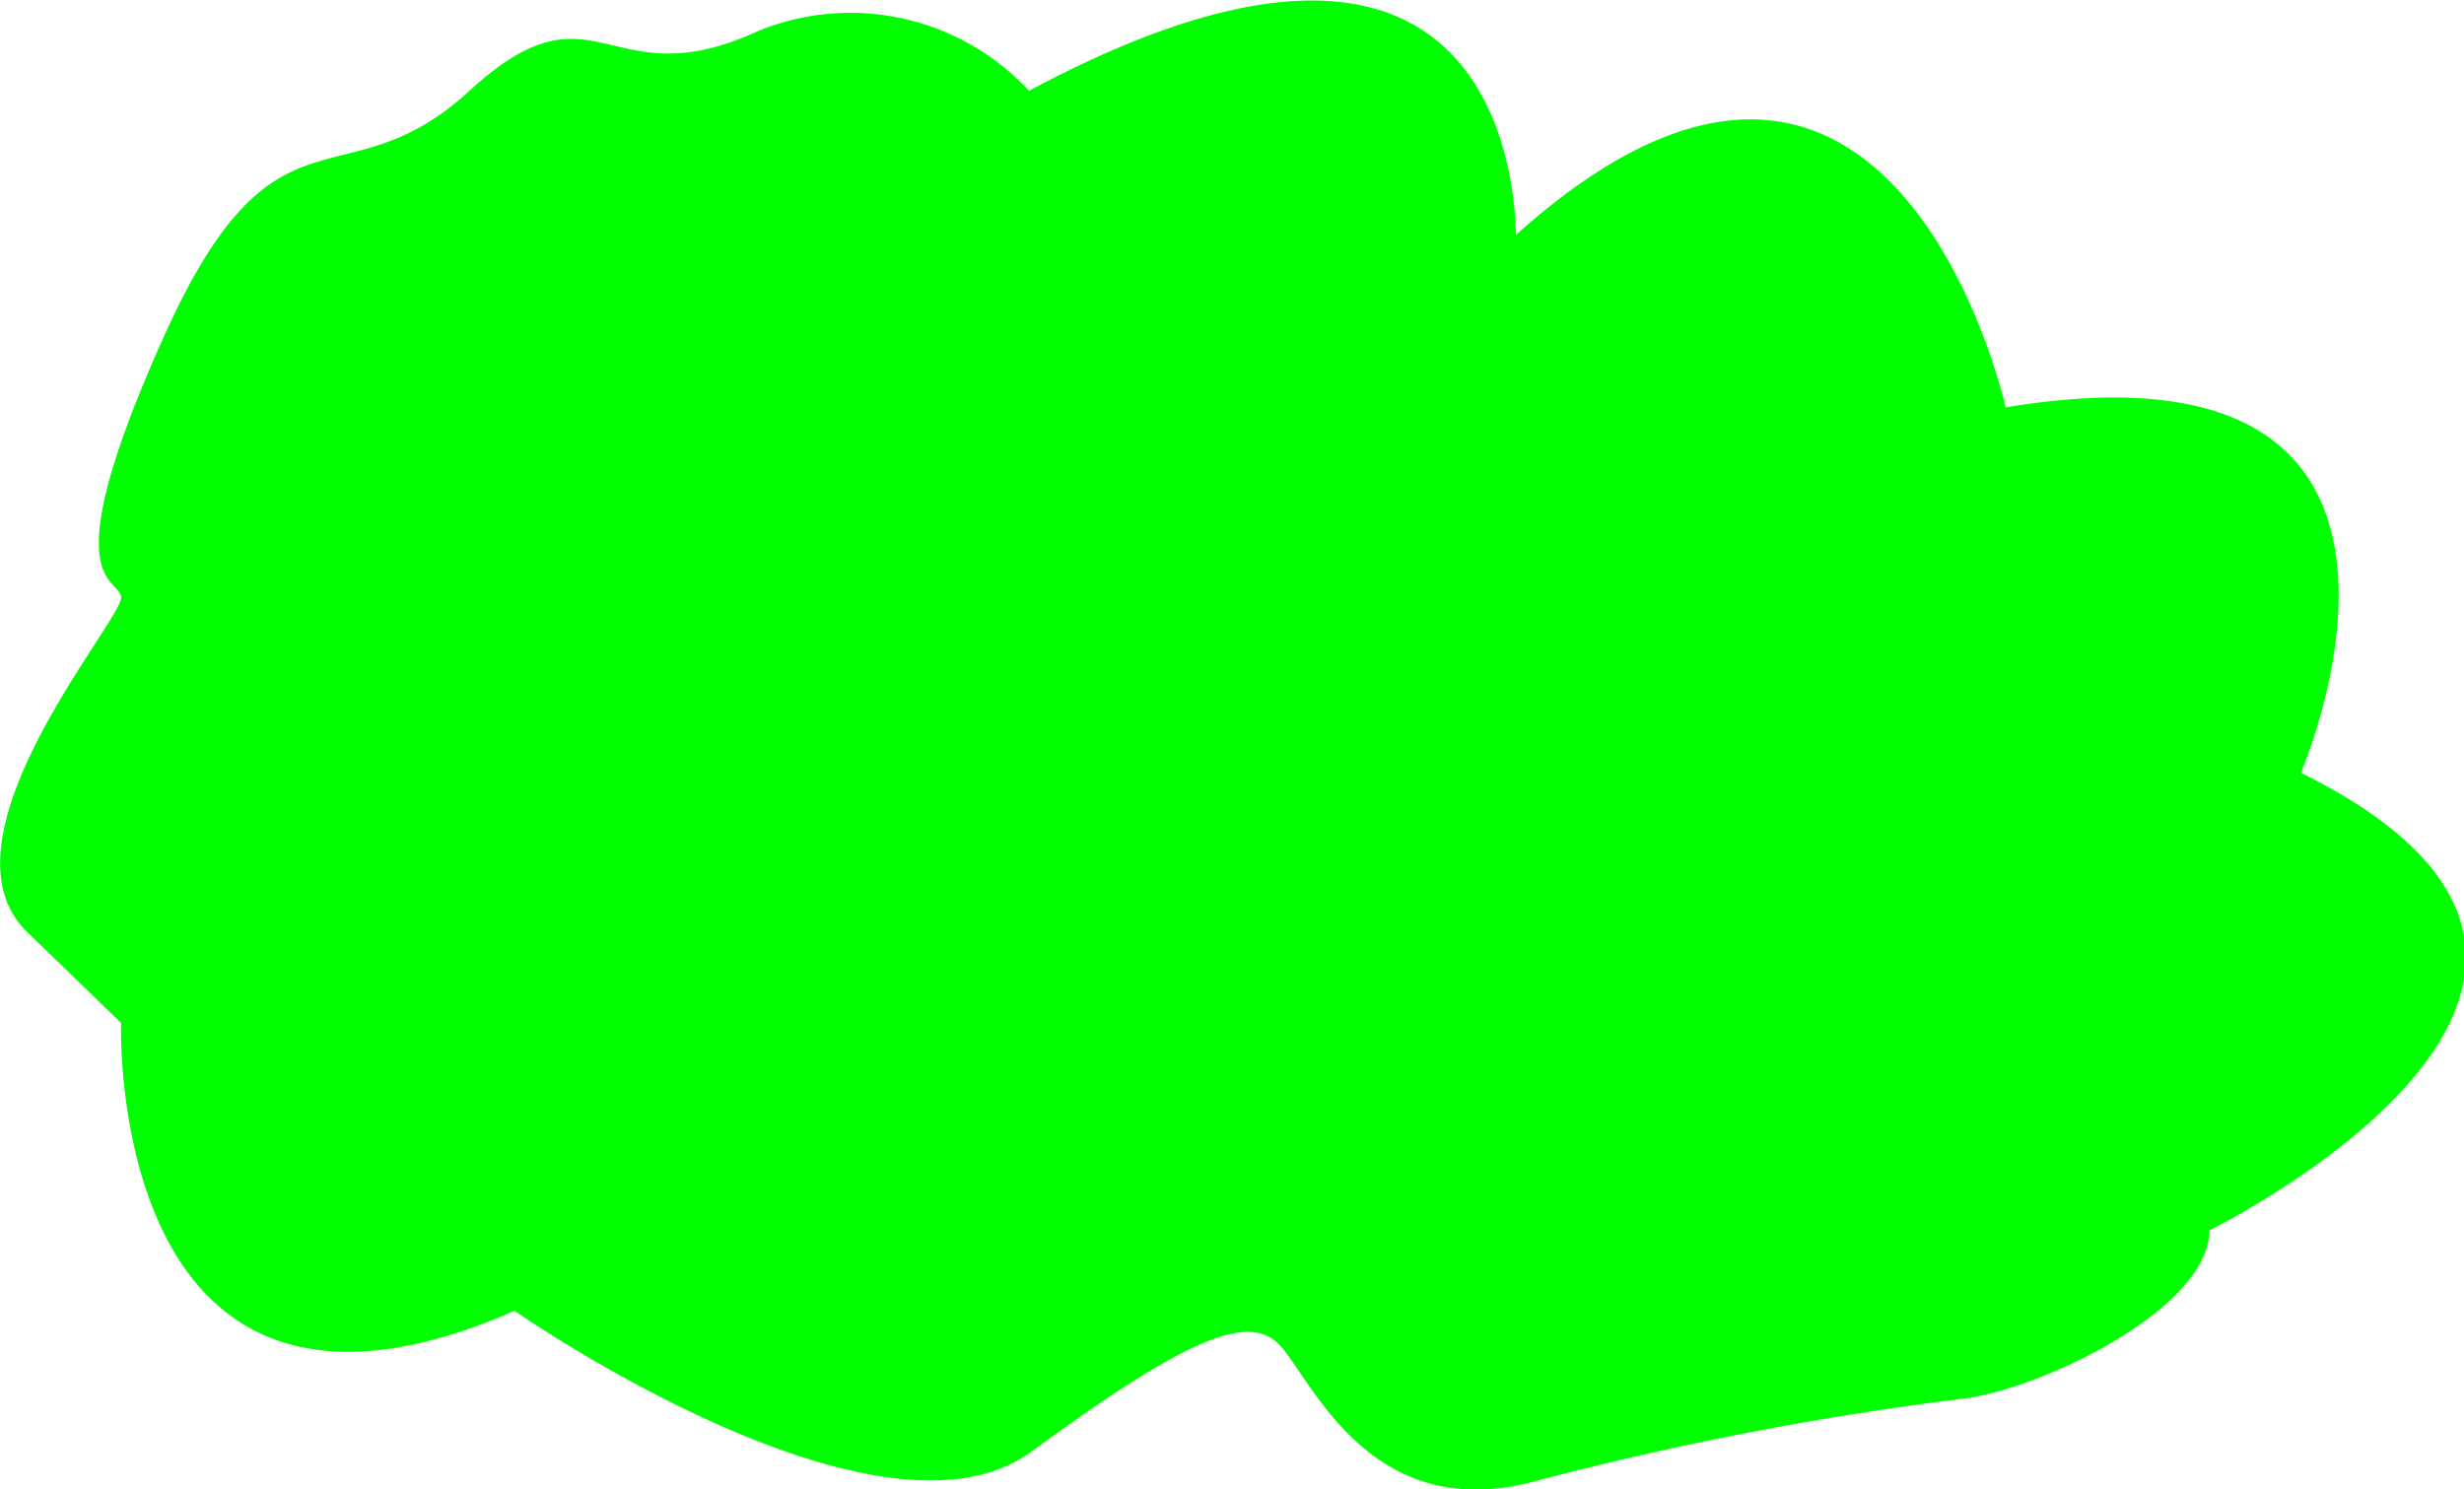 <svg id="Ebene_1" data-name="Ebene 1" xmlns="http://www.w3.org/2000/svg" viewBox="0 0 33.38 20.18"><defs><style>.cls-1{fill:lime;}</style></defs><title>cloud</title><path class="cls-1" d="M23.93,20.88a3.3,3.3,0,0,0-3.67-.81c-2.05.95-2.19-.77-3.91.81s-2.62-.05-4.14,3.33-.62,3.24-.58,3.53S9.06,31,10.35,32.27l1.28,1.24s-.21,6.33,5.33,3.9c0,0,4.92,3.43,7,1.91s2.95-1.91,3.38-1.43,1.24,2.45,3.48,1.82a43.93,43.93,0,0,1,5.77-1.11c1.09-.14,3.33-1.23,3.33-2.28,0,0,6.91-3.39,1.24-6.2,0,0,2.62-6.05-4-4.95,0,0-1.53-6.91-6.63-2.34C30.5,22.83,30.7,17.26,23.93,20.88Z" transform="translate(-9.99 -19.65)"/></svg>